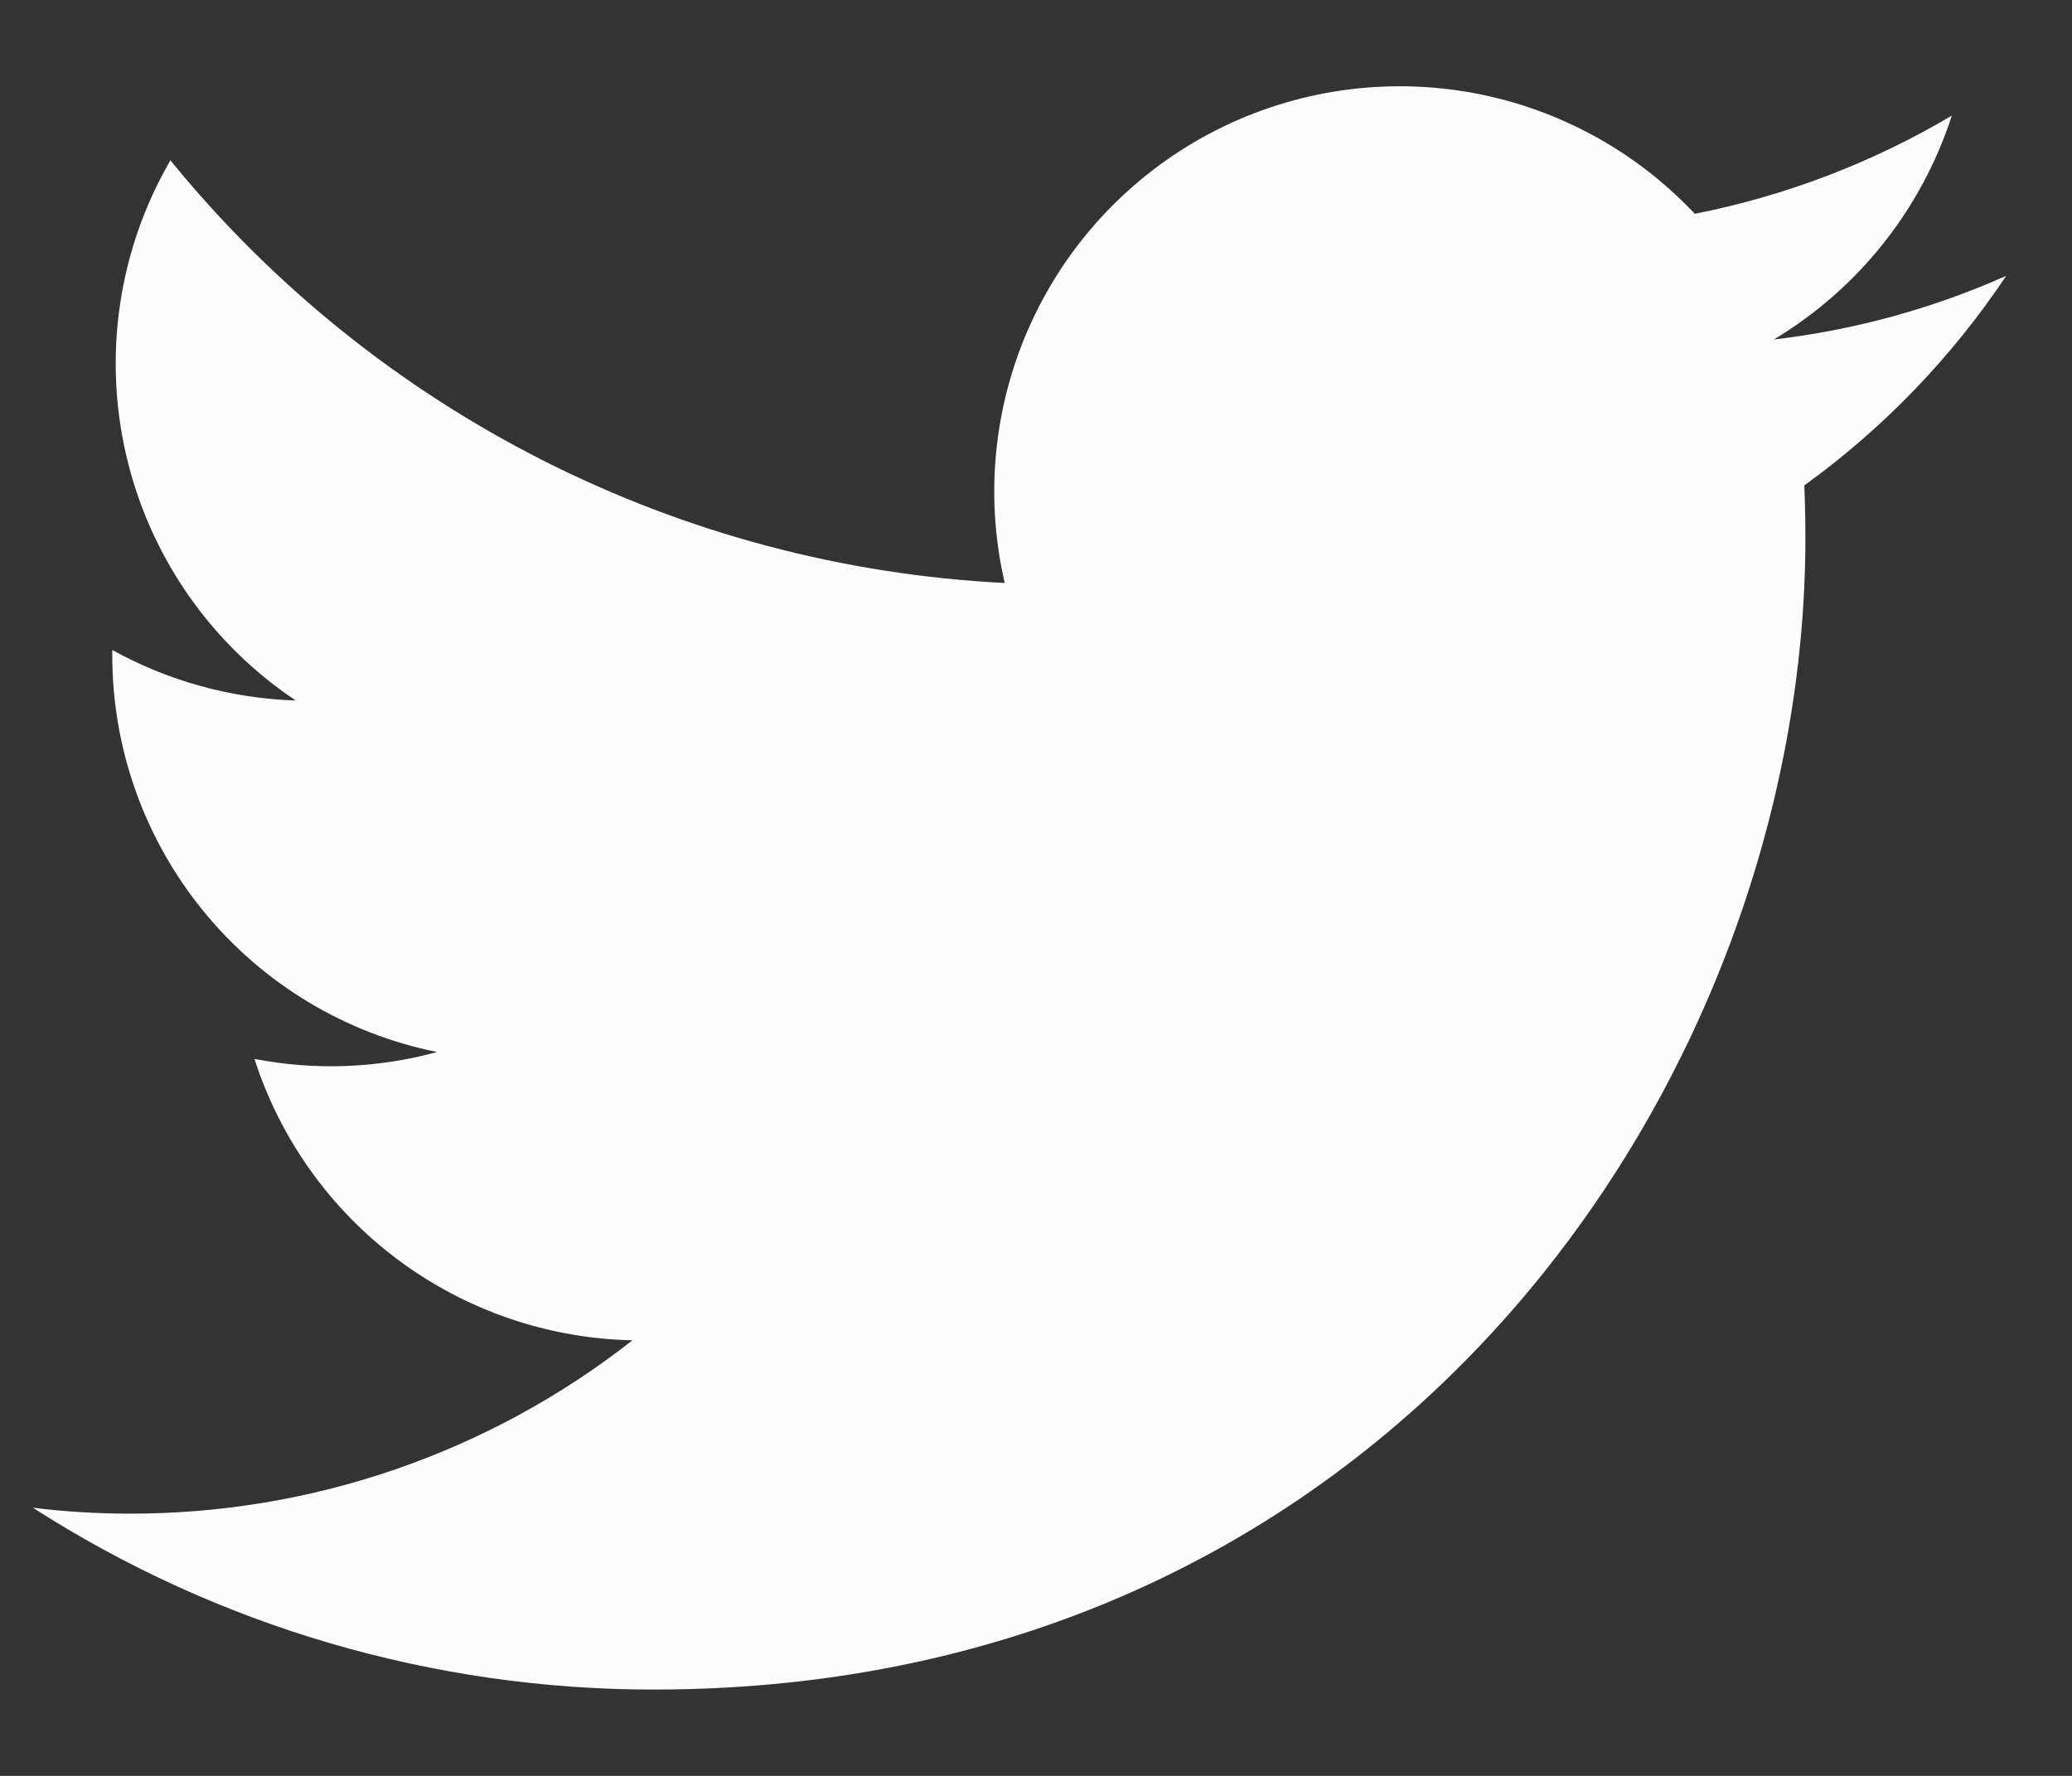 <svg width="21" height="18" viewBox="0 0 21 18" fill="none" xmlns="http://www.w3.org/2000/svg">
<rect x="0" y="0" width="21" height="18" fill="#333333" stroke="none"/>
<path d="M6.625 17.125C14.17 17.125 18.298 10.872 18.298 5.452C18.298 5.276 18.294 5.096 18.287 4.92C19.09 4.34 19.783 3.62 20.333 2.796C19.585 3.129 18.791 3.346 17.978 3.441C18.834 2.928 19.475 2.121 19.782 1.172C18.977 1.649 18.096 1.986 17.177 2.167C16.559 1.51 15.741 1.074 14.849 0.928C13.958 0.783 13.044 0.934 12.248 1.36C11.452 1.786 10.818 2.462 10.444 3.285C10.071 4.107 9.979 5.029 10.183 5.909C8.552 5.827 6.956 5.403 5.5 4.665C4.043 3.927 2.758 2.891 1.727 1.625C1.203 2.528 1.043 3.596 1.279 4.614C1.515 5.631 2.129 6.52 2.997 7.1C2.345 7.079 1.708 6.904 1.138 6.588V6.639C1.137 7.587 1.465 8.506 2.065 9.239C2.665 9.973 3.501 10.476 4.43 10.663C3.826 10.828 3.193 10.852 2.579 10.733C2.841 11.548 3.351 12.261 4.038 12.772C4.725 13.283 5.554 13.567 6.41 13.585C4.957 14.726 3.161 15.345 1.313 15.342C0.986 15.342 0.658 15.322 0.333 15.282C2.21 16.487 4.394 17.126 6.625 17.125Z" fill="#FCFCFD"/>
</svg>
